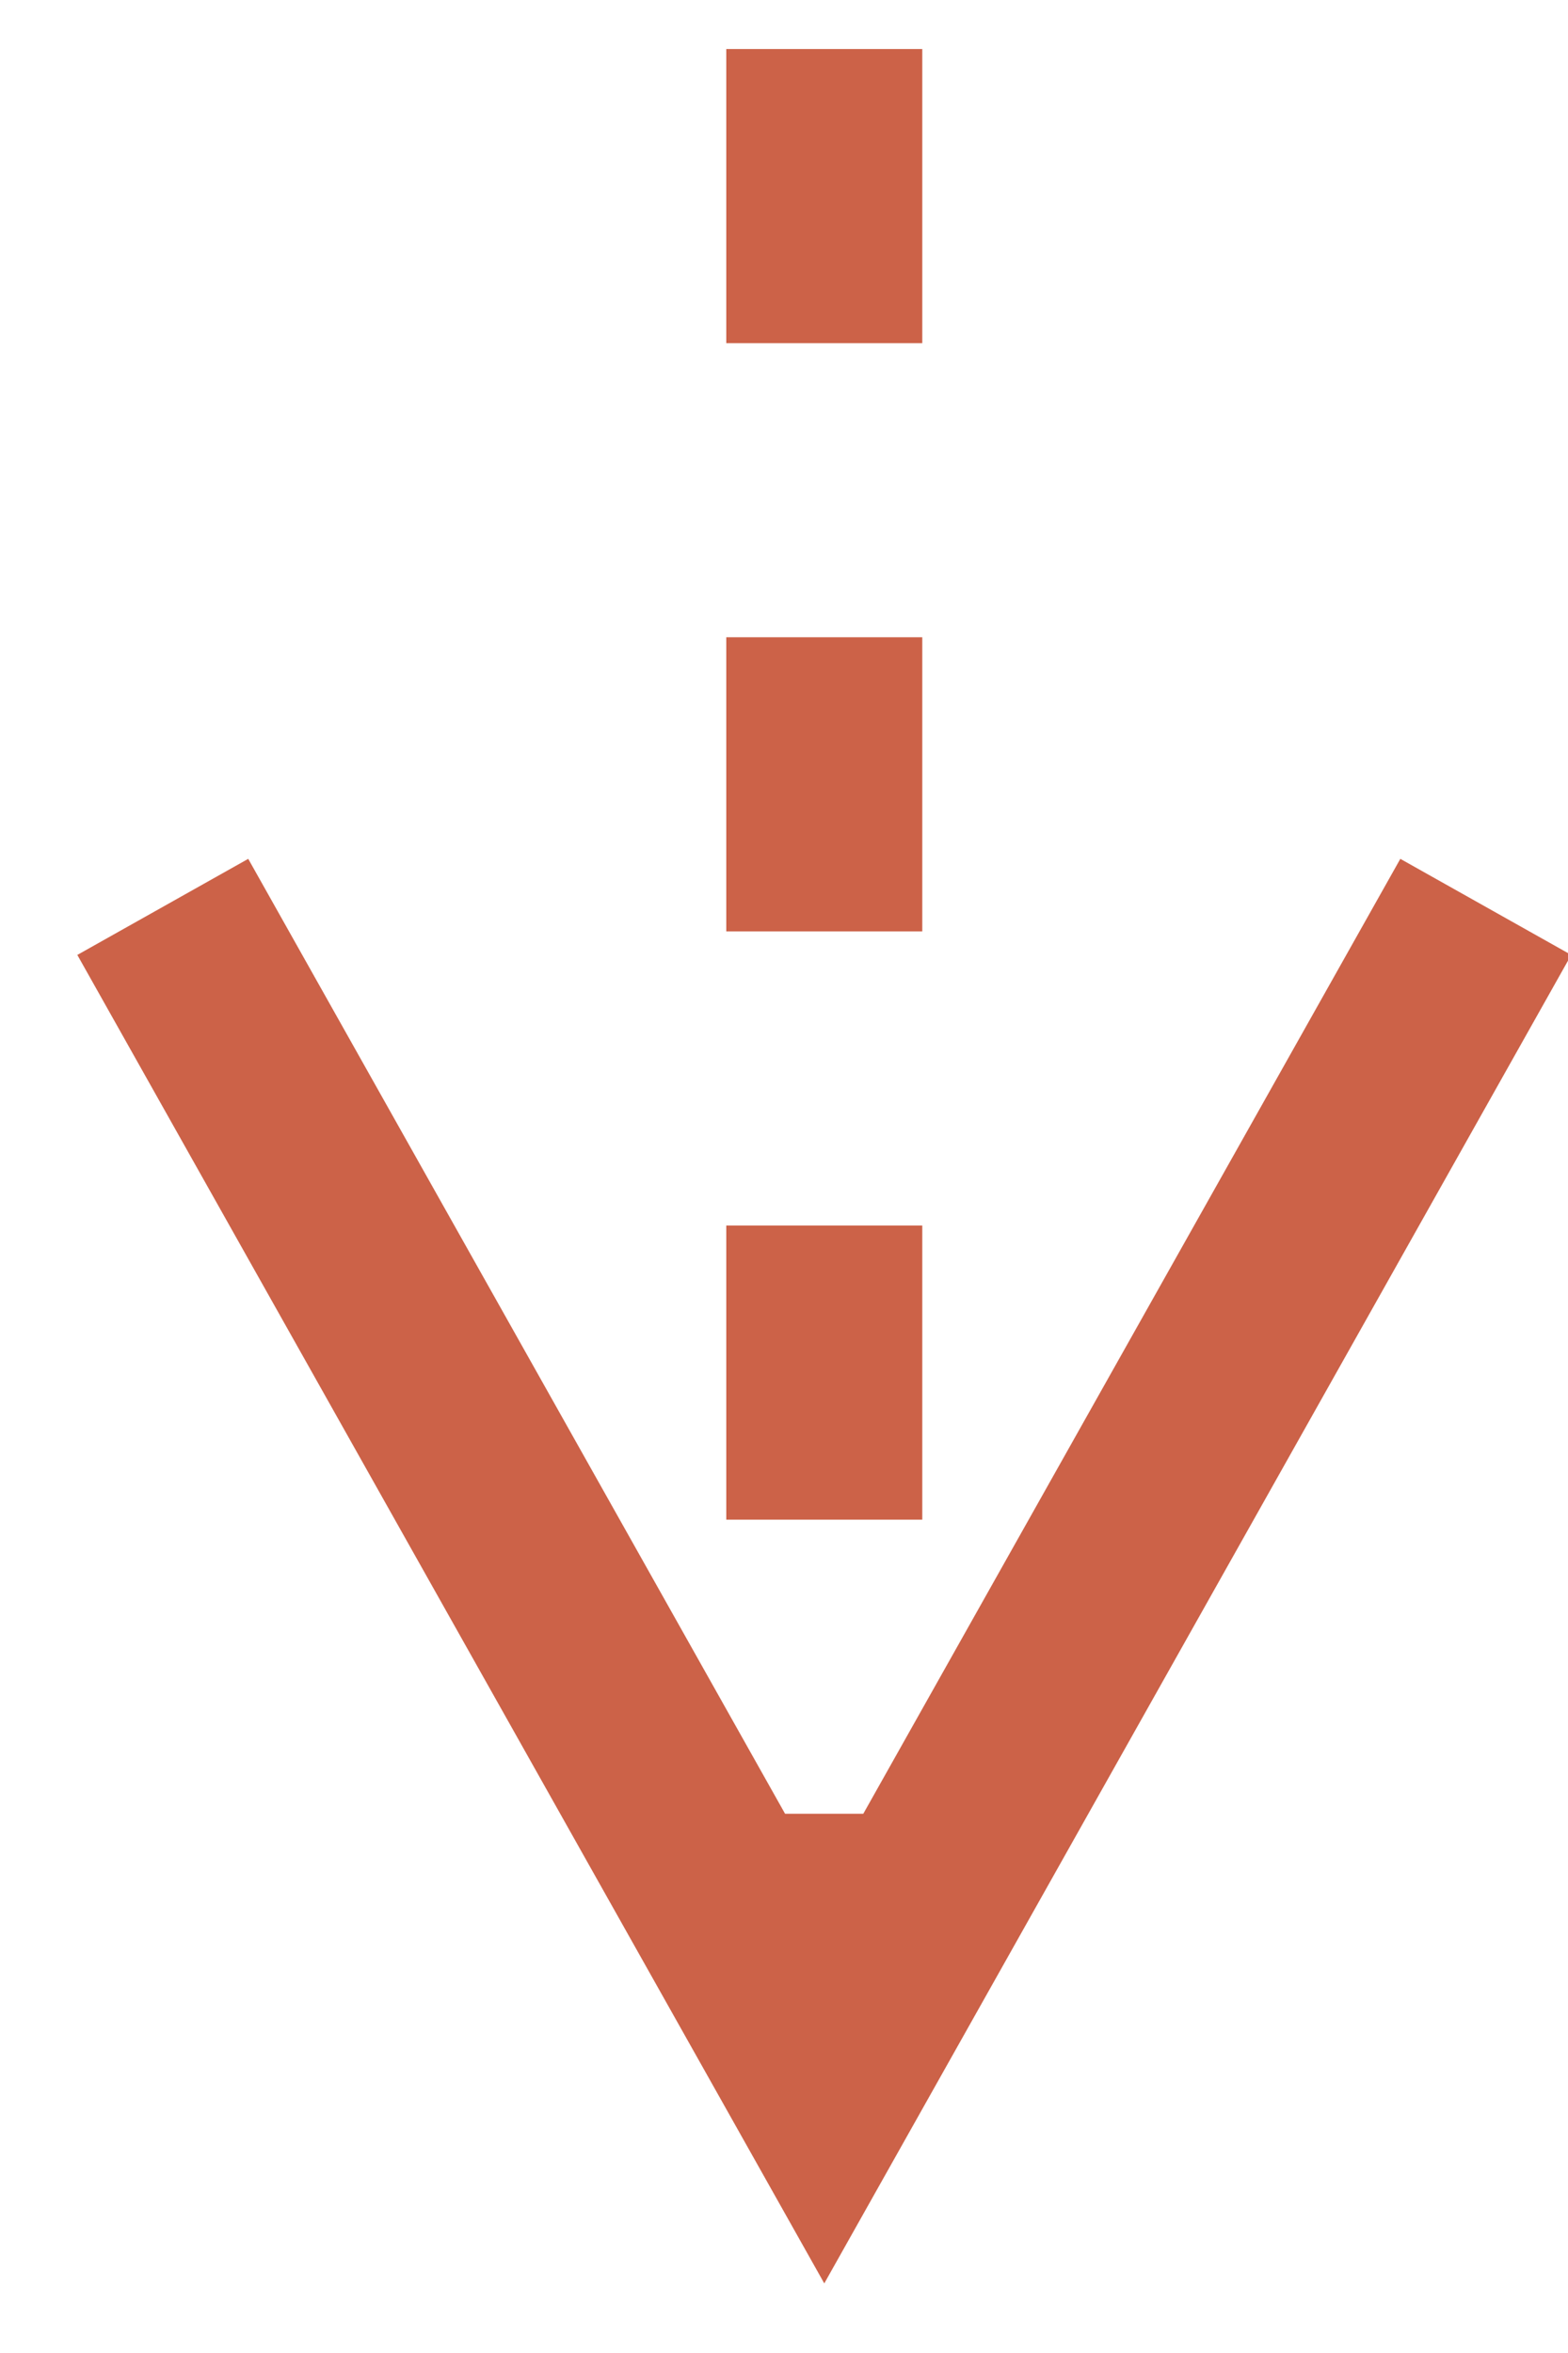 <?xml version="1.0" encoding="UTF-8"?>
<svg width="16px" height="24px" viewBox="0 0 16 24" version="1.1" xmlns="http://www.w3.org/2000/svg" xmlns:xlink="http://www.w3.org/1999/xlink">
    <!-- Generator: Sketch 57.1 (83088) - https://sketch.com -->
    <title>Path 5</title>
    <desc>Created with Sketch.</desc>
    <g id="Page-1" stroke="none" stroke-width="1" fill="none" fill-rule="evenodd">
        <g id="Artboard" transform="translate(-716, -473)" fill="#CC6248" fill-rule="nonzero">
            <g id="Group-Copy" transform="translate(700, 158)">
                <path id="Path-5" d="M30.289,323.76 L32.033,324.74 L24.411,338.29 L16.789,324.74 L18.533,323.76 L24.011,333.5 L24.809,333.5 L30.289,323.76 Z M25.411,327.5 L25.411,330.5 L23.411,330.5 L23.411,327.5 L25.411,327.5 Z M25.411,321.5 L25.411,324.5 L23.411,324.5 L23.411,321.5 L25.411,321.5 Z M25.411,315.5 L25.411,318.5 L23.411,318.5 L23.411,315.5 L25.411,315.5 Z"></path>
            </g>
        </g>
    </g>
</svg>